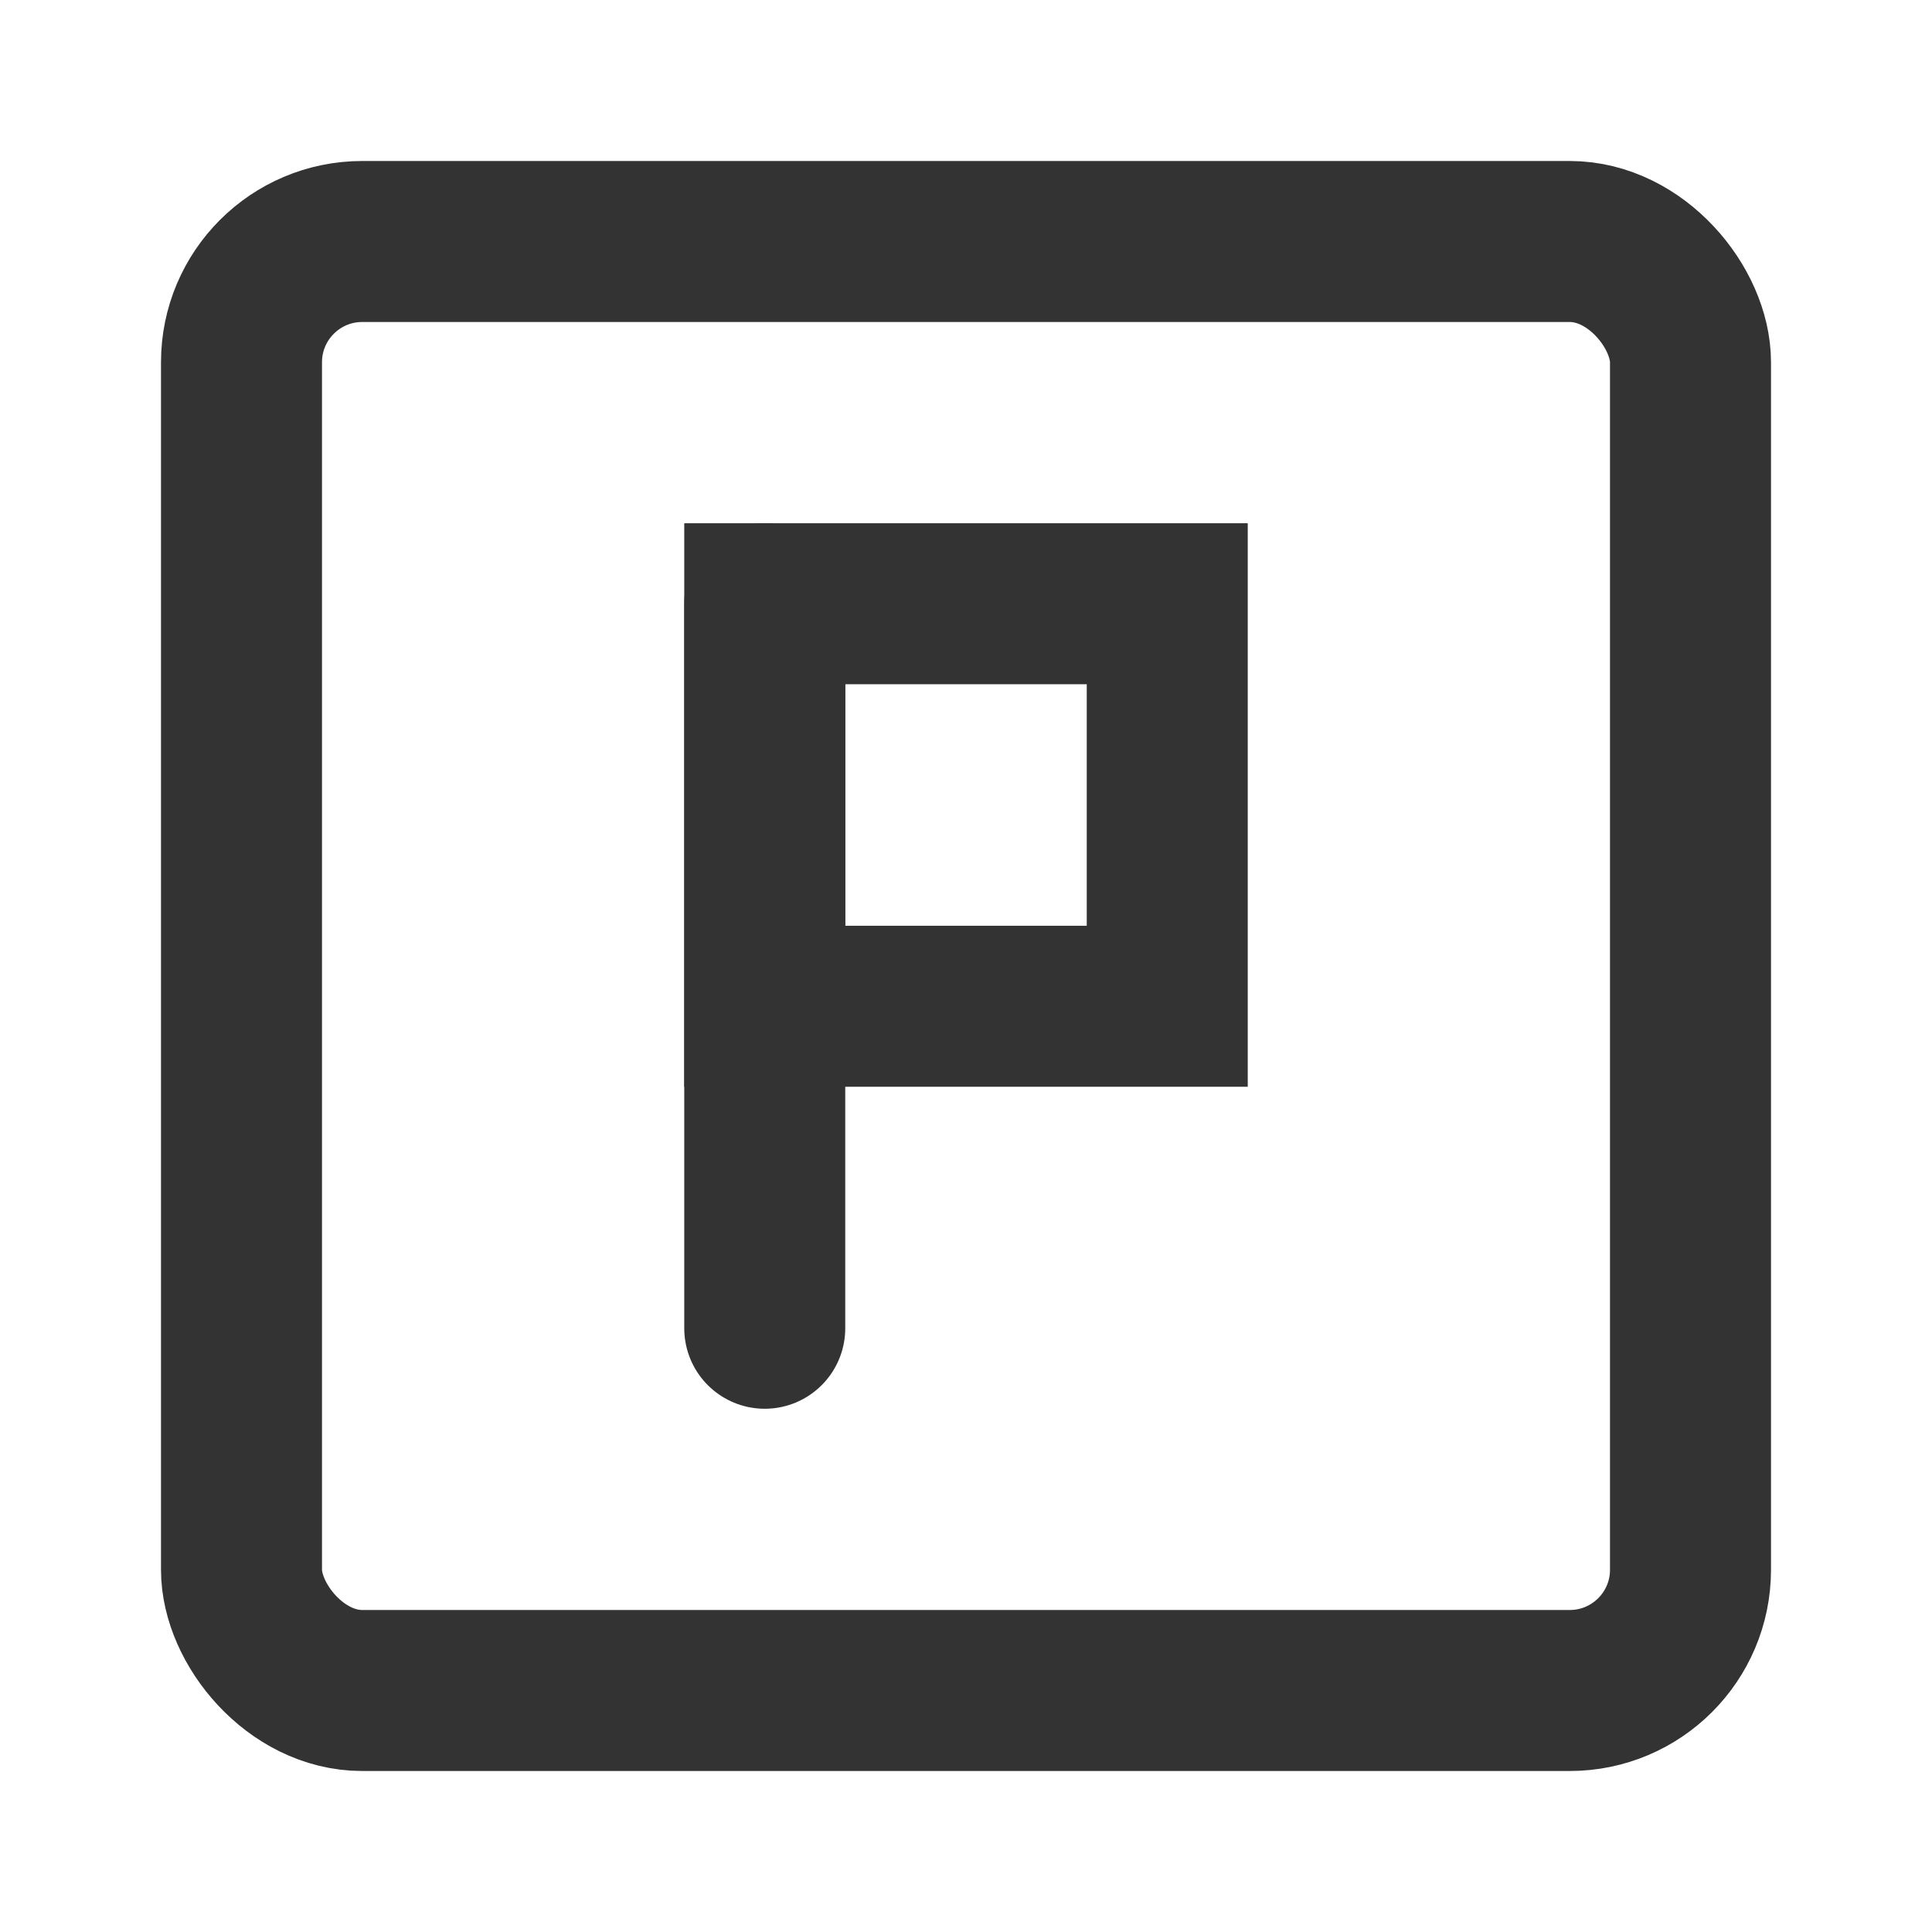 <?xml version="1.0" encoding="UTF-8"?><svg width="48" height="48" viewBox="0 0 48 48" fill="none" xmlns="http://www.w3.org/2000/svg"><rect x="6" y="6" width="36" height="36" rx="3" fill="none" stroke="#333" stroke-width="4"/><rect x="19" y="15" width="10" height="10" stroke="#333" stroke-width="4" stroke-linecap="round" stroke-linejoin="miter"/><path d="M19 33L19 15" stroke="#333" stroke-width="4" stroke-linecap="round"/></svg>
